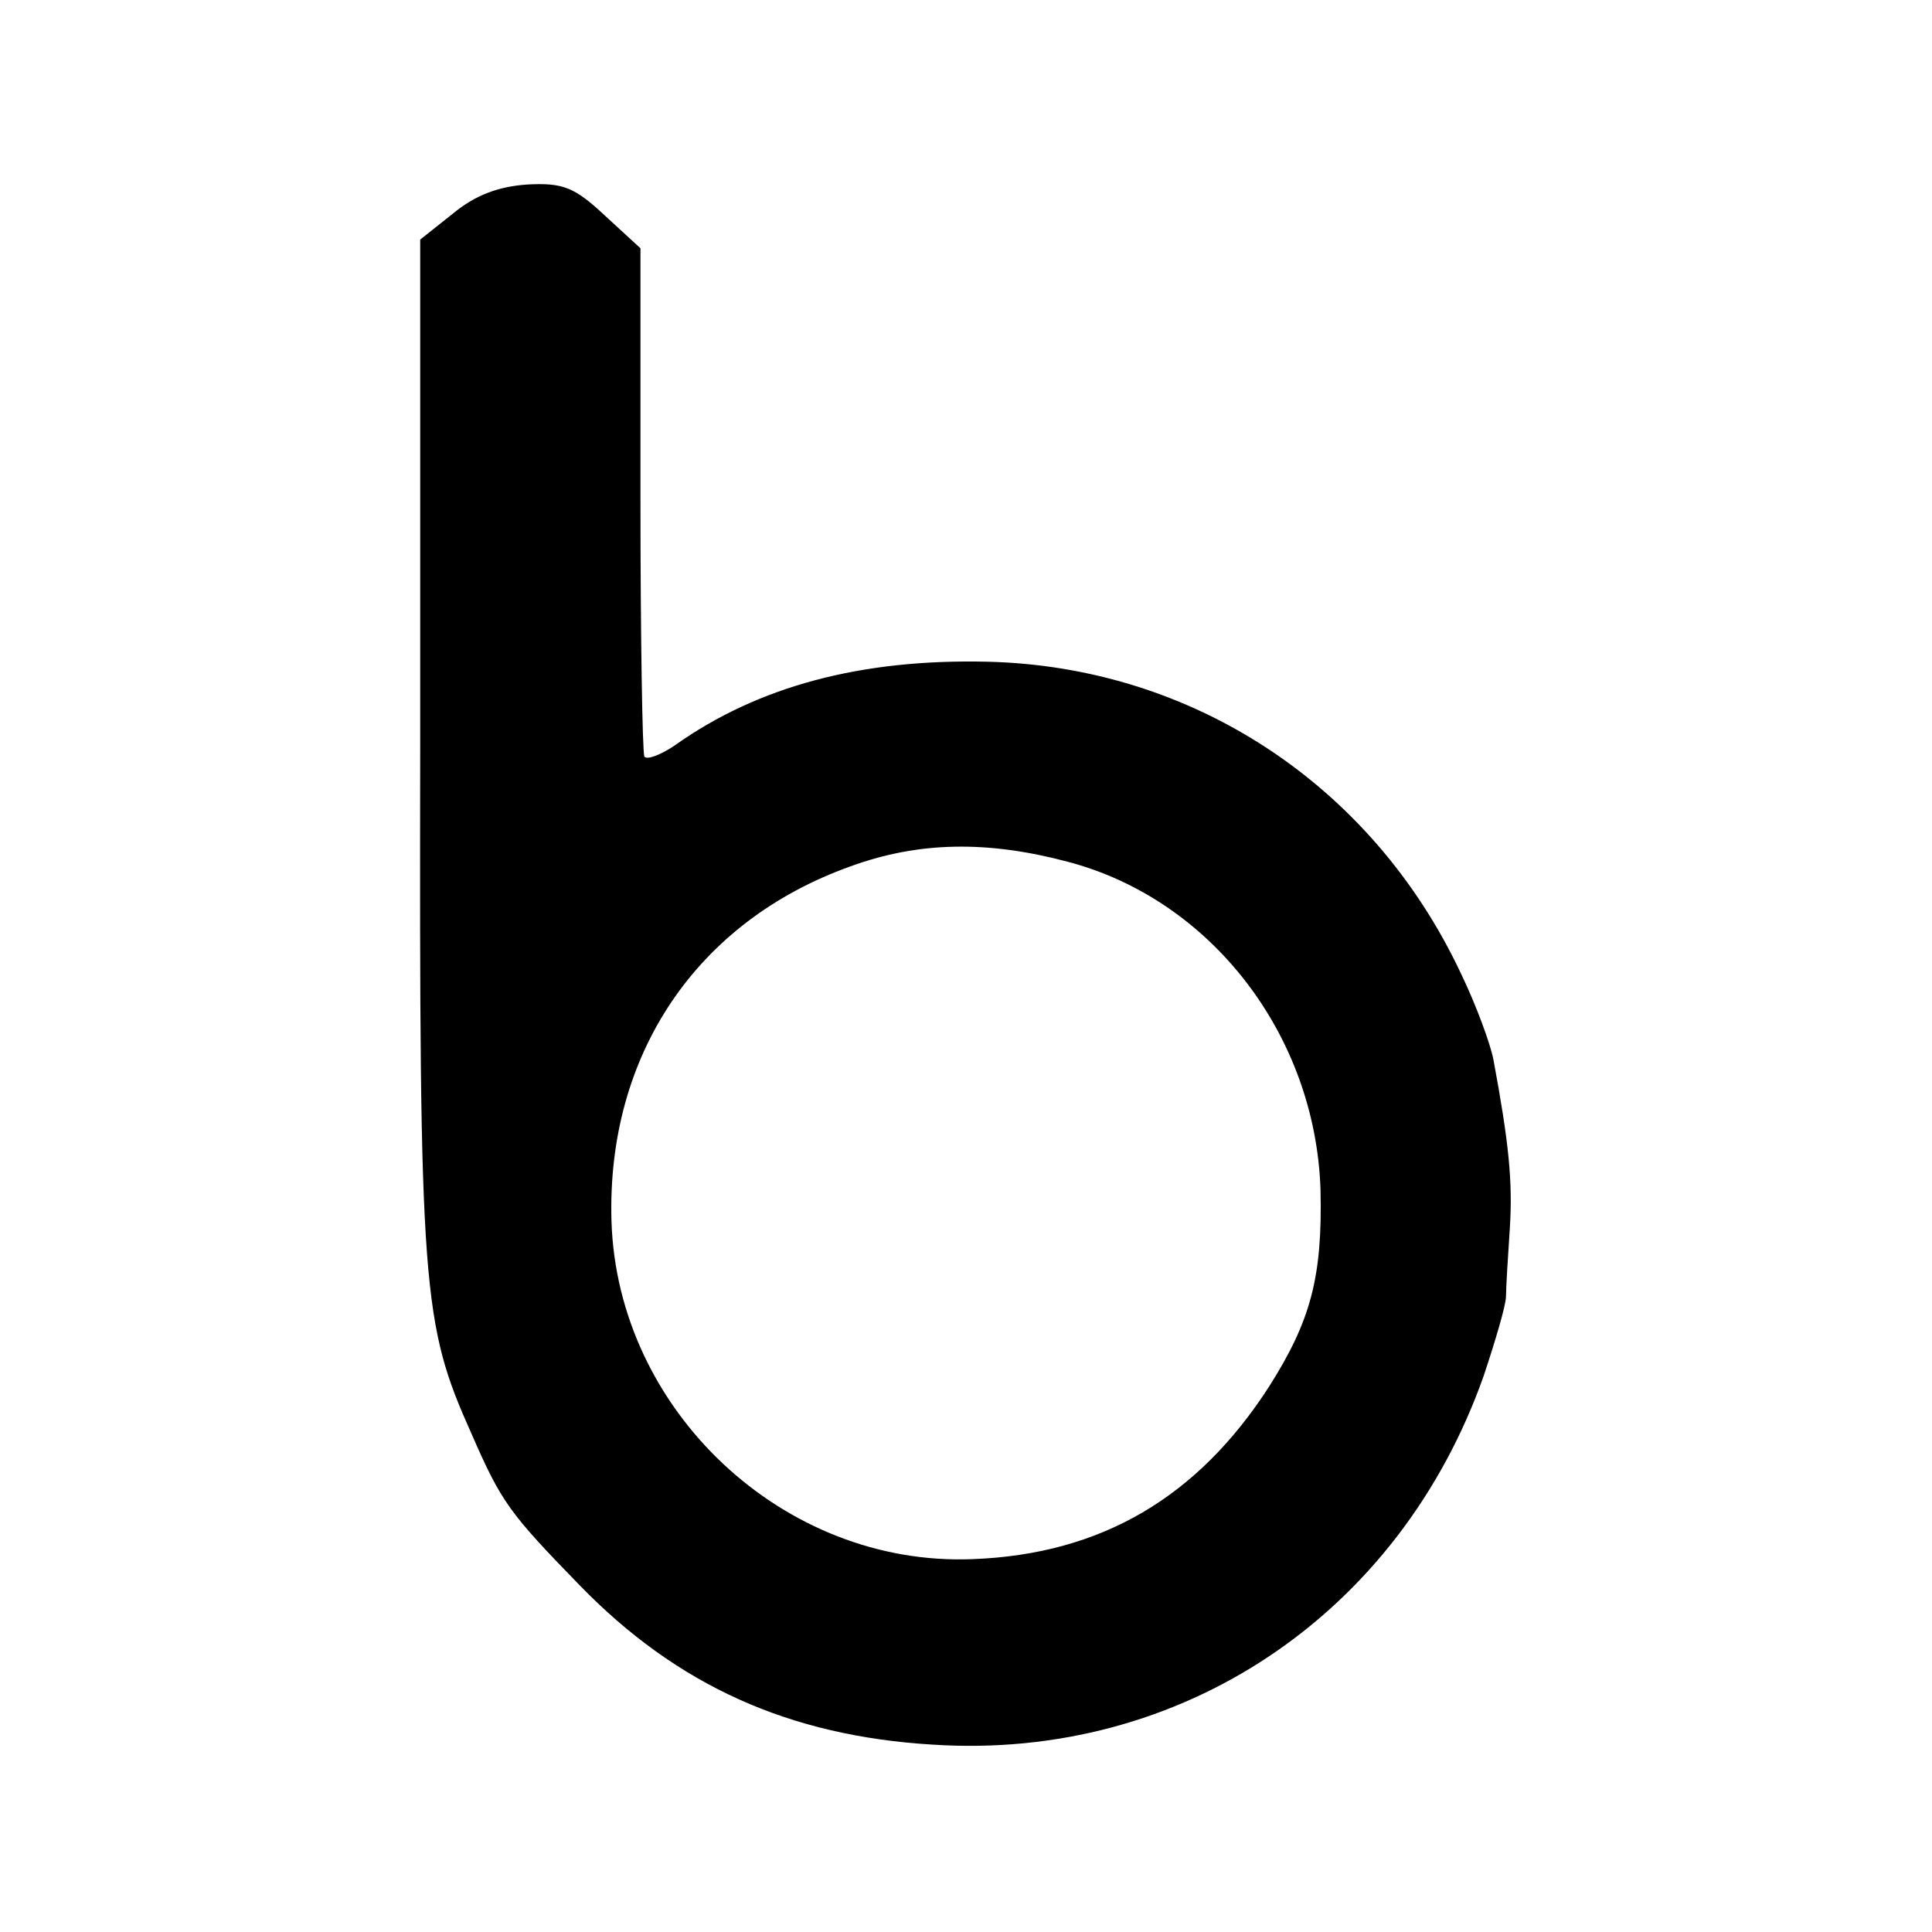 <?xml version="1.0" standalone="no"?>
<!DOCTYPE svg PUBLIC "-//W3C//DTD SVG 20010904//EN"
 "http://www.w3.org/TR/2001/REC-SVG-20010904/DTD/svg10.dtd">
<svg version="1.0" xmlns="http://www.w3.org/2000/svg"
 width="200pt" height="200pt" viewBox="0 0 200 200"
 preserveAspectRatio="xMidYMid meet">
<g transform="translate(0,200) scale(0.1,-0.1)"
fill="#000000" stroke="none">
<path d="M469 1779 l-34 -27 0 -524 c-1 -565 2 -598 53 -712 31 -71 39 -82
112 -157 101 -104 217 -156 365 -165 258 -17 484 135 571 382 12 36 23 73 23
82 0 9 2 41 4 71 3 48 -1 88 -17 174 -3 16 -18 57 -34 90 -92 195 -278 317
-490 322 -130 3 -237 -25 -324 -87 -15 -10 -29 -15 -31 -11 -2 5 -4 125 -4
267 l0 259 -37 34 c-31 29 -43 34 -80 32 -30 -2 -54 -11 -77 -30z m636 -671
c149 -39 257 -180 262 -340 2 -90 -10 -135 -53 -203 -74 -115 -174 -174 -307
-179 -196 -8 -368 154 -374 350 -5 172 88 310 247 367 71 26 142 27 225 5z"/>
</g>
</svg>
